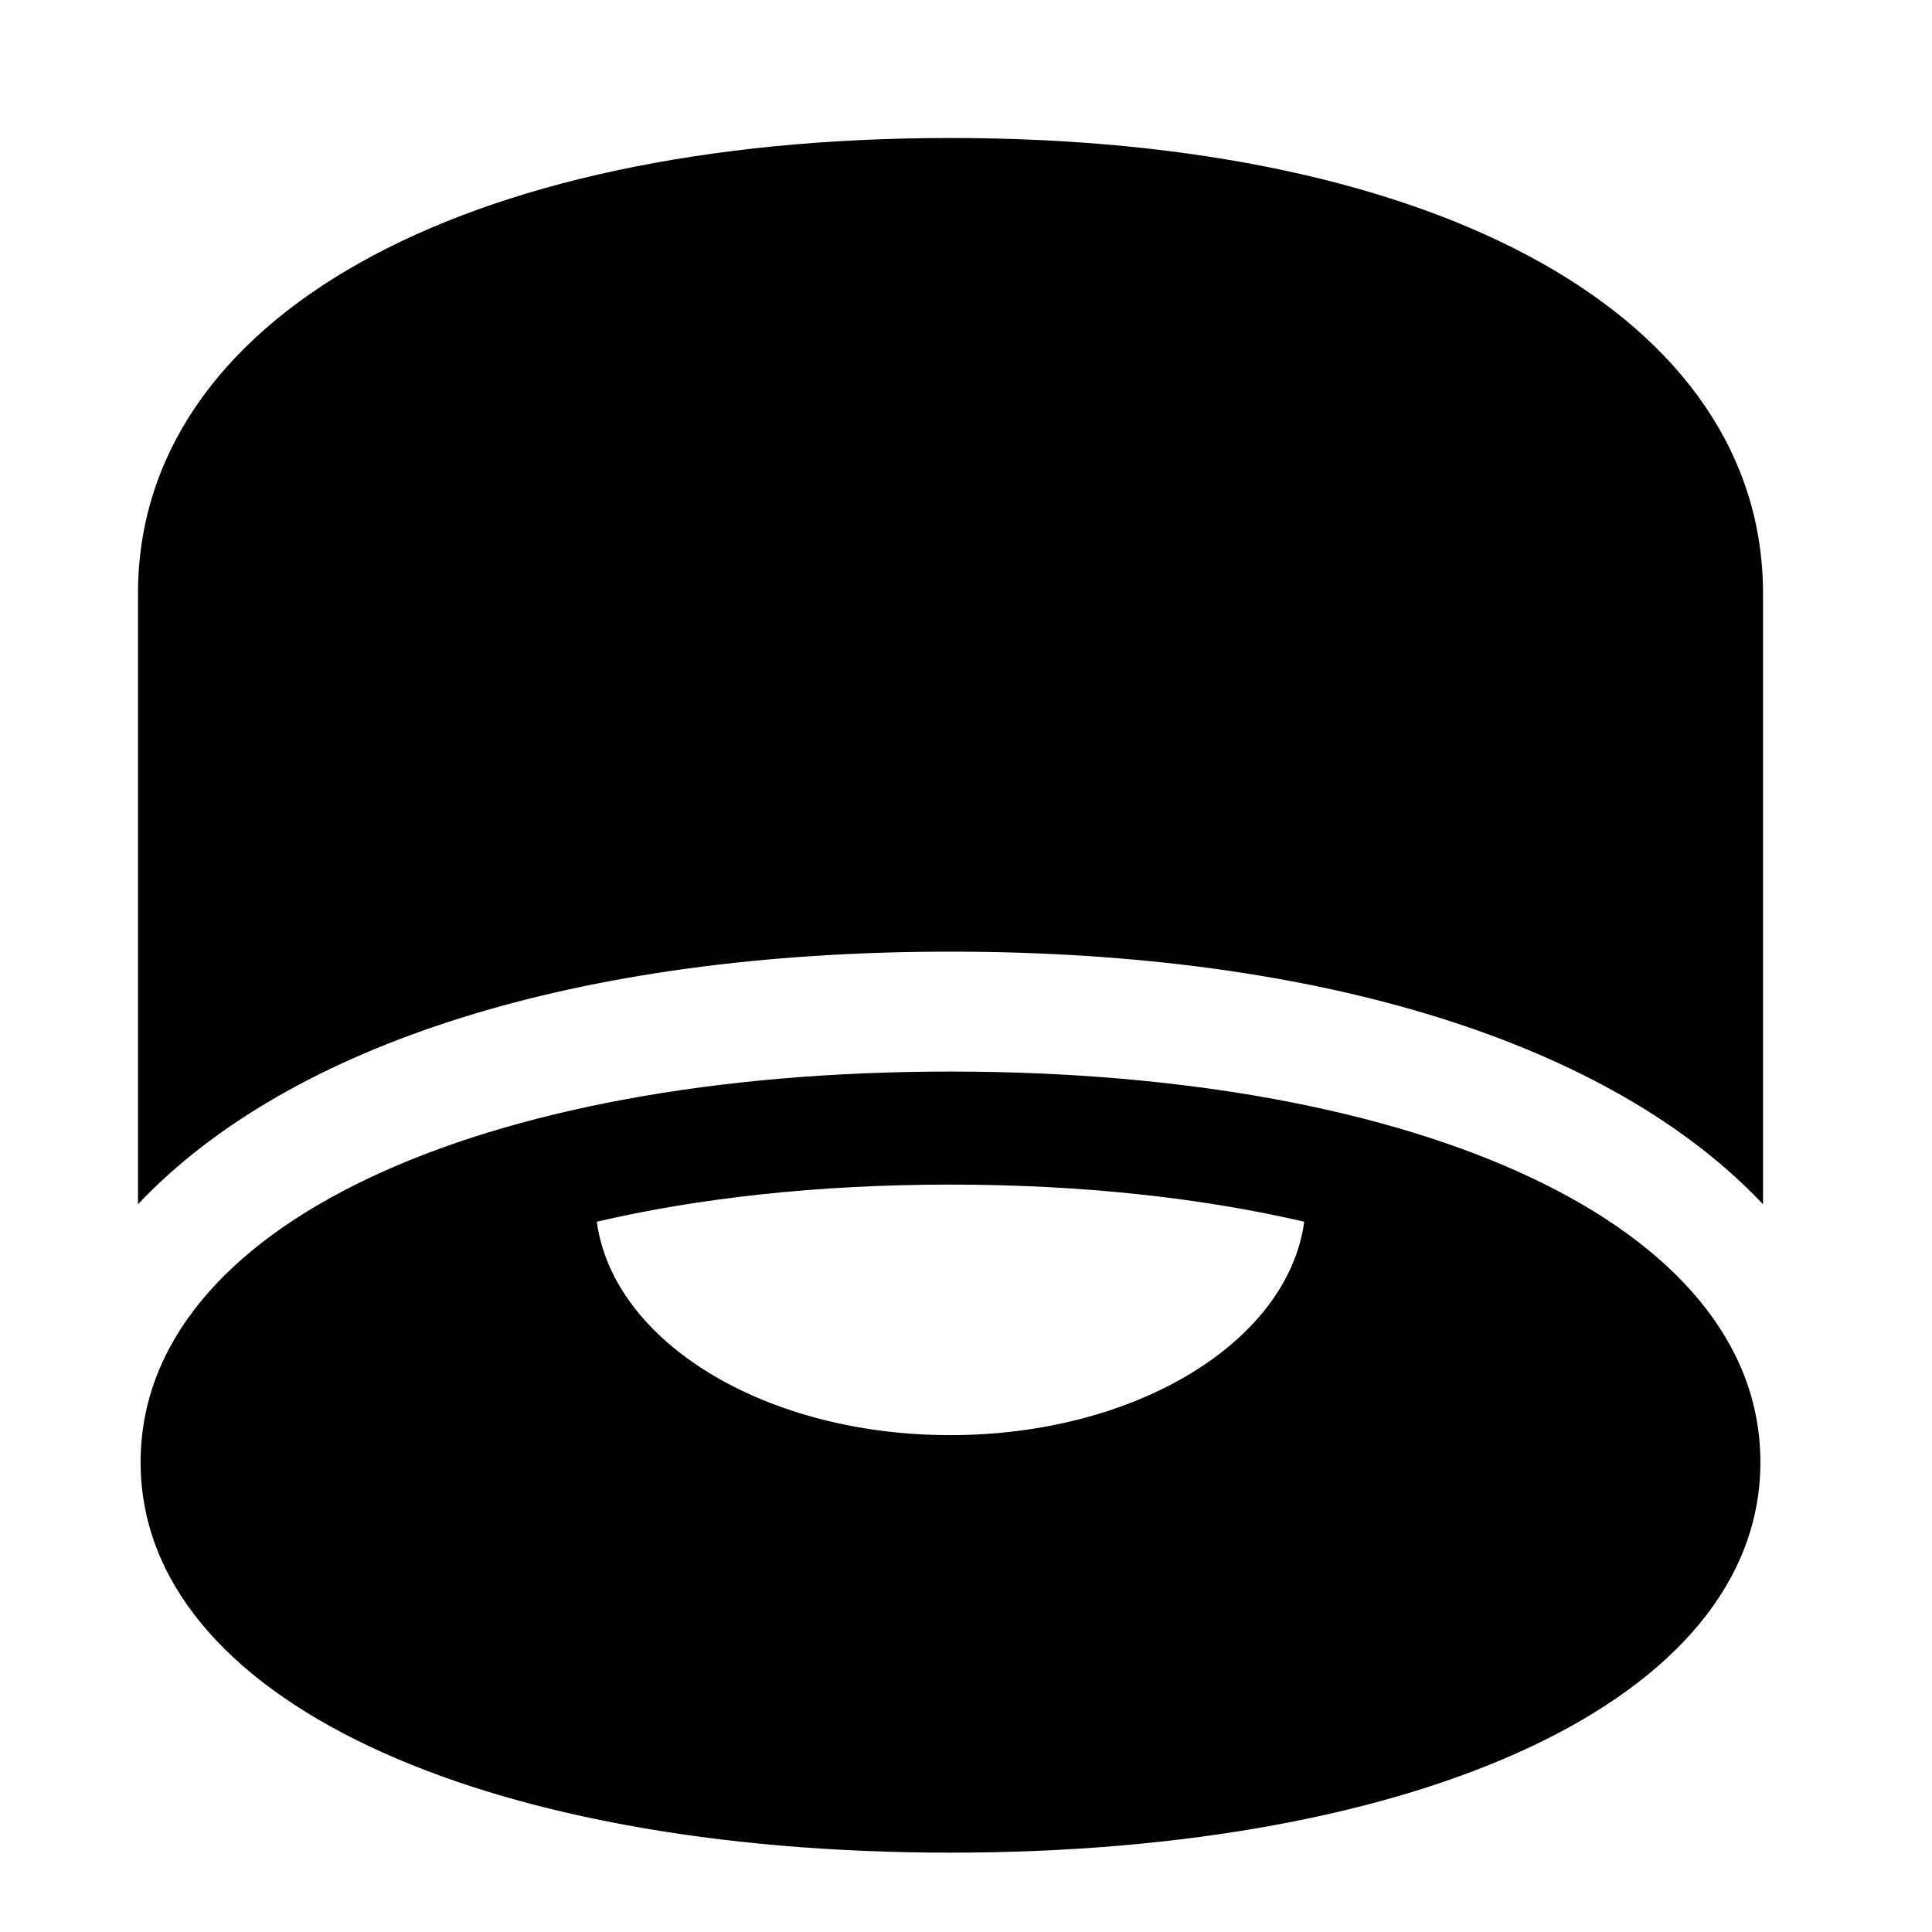 <svg width="28" height="28" viewBox="0 0 28 28" fill="none" xmlns="http://www.w3.org/2000/svg">
<path d="M13.772 13.792C19.175 13.792 23.359 15.131 25.551 17.453V8.601C25.551 4.617 20.895 2 13.772 2C6.658 2 2 4.617 2 8.601V17.453C4.193 15.131 8.367 13.792 13.772 13.792ZM13.772 26.85C20.585 26.85 25.513 24.629 25.513 21.191C25.513 17.751 20.585 15.53 13.772 15.53C6.968 15.53 2.038 17.751 2.038 21.191C2.038 24.629 6.968 26.85 13.772 26.85ZM13.772 20.799C11.084 20.799 8.888 19.45 8.649 17.706C10.108 17.365 11.849 17.168 13.772 17.168C15.702 17.168 17.434 17.365 18.902 17.706C18.663 19.45 16.458 20.799 13.772 20.799Z" fill="black"/>
</svg>
